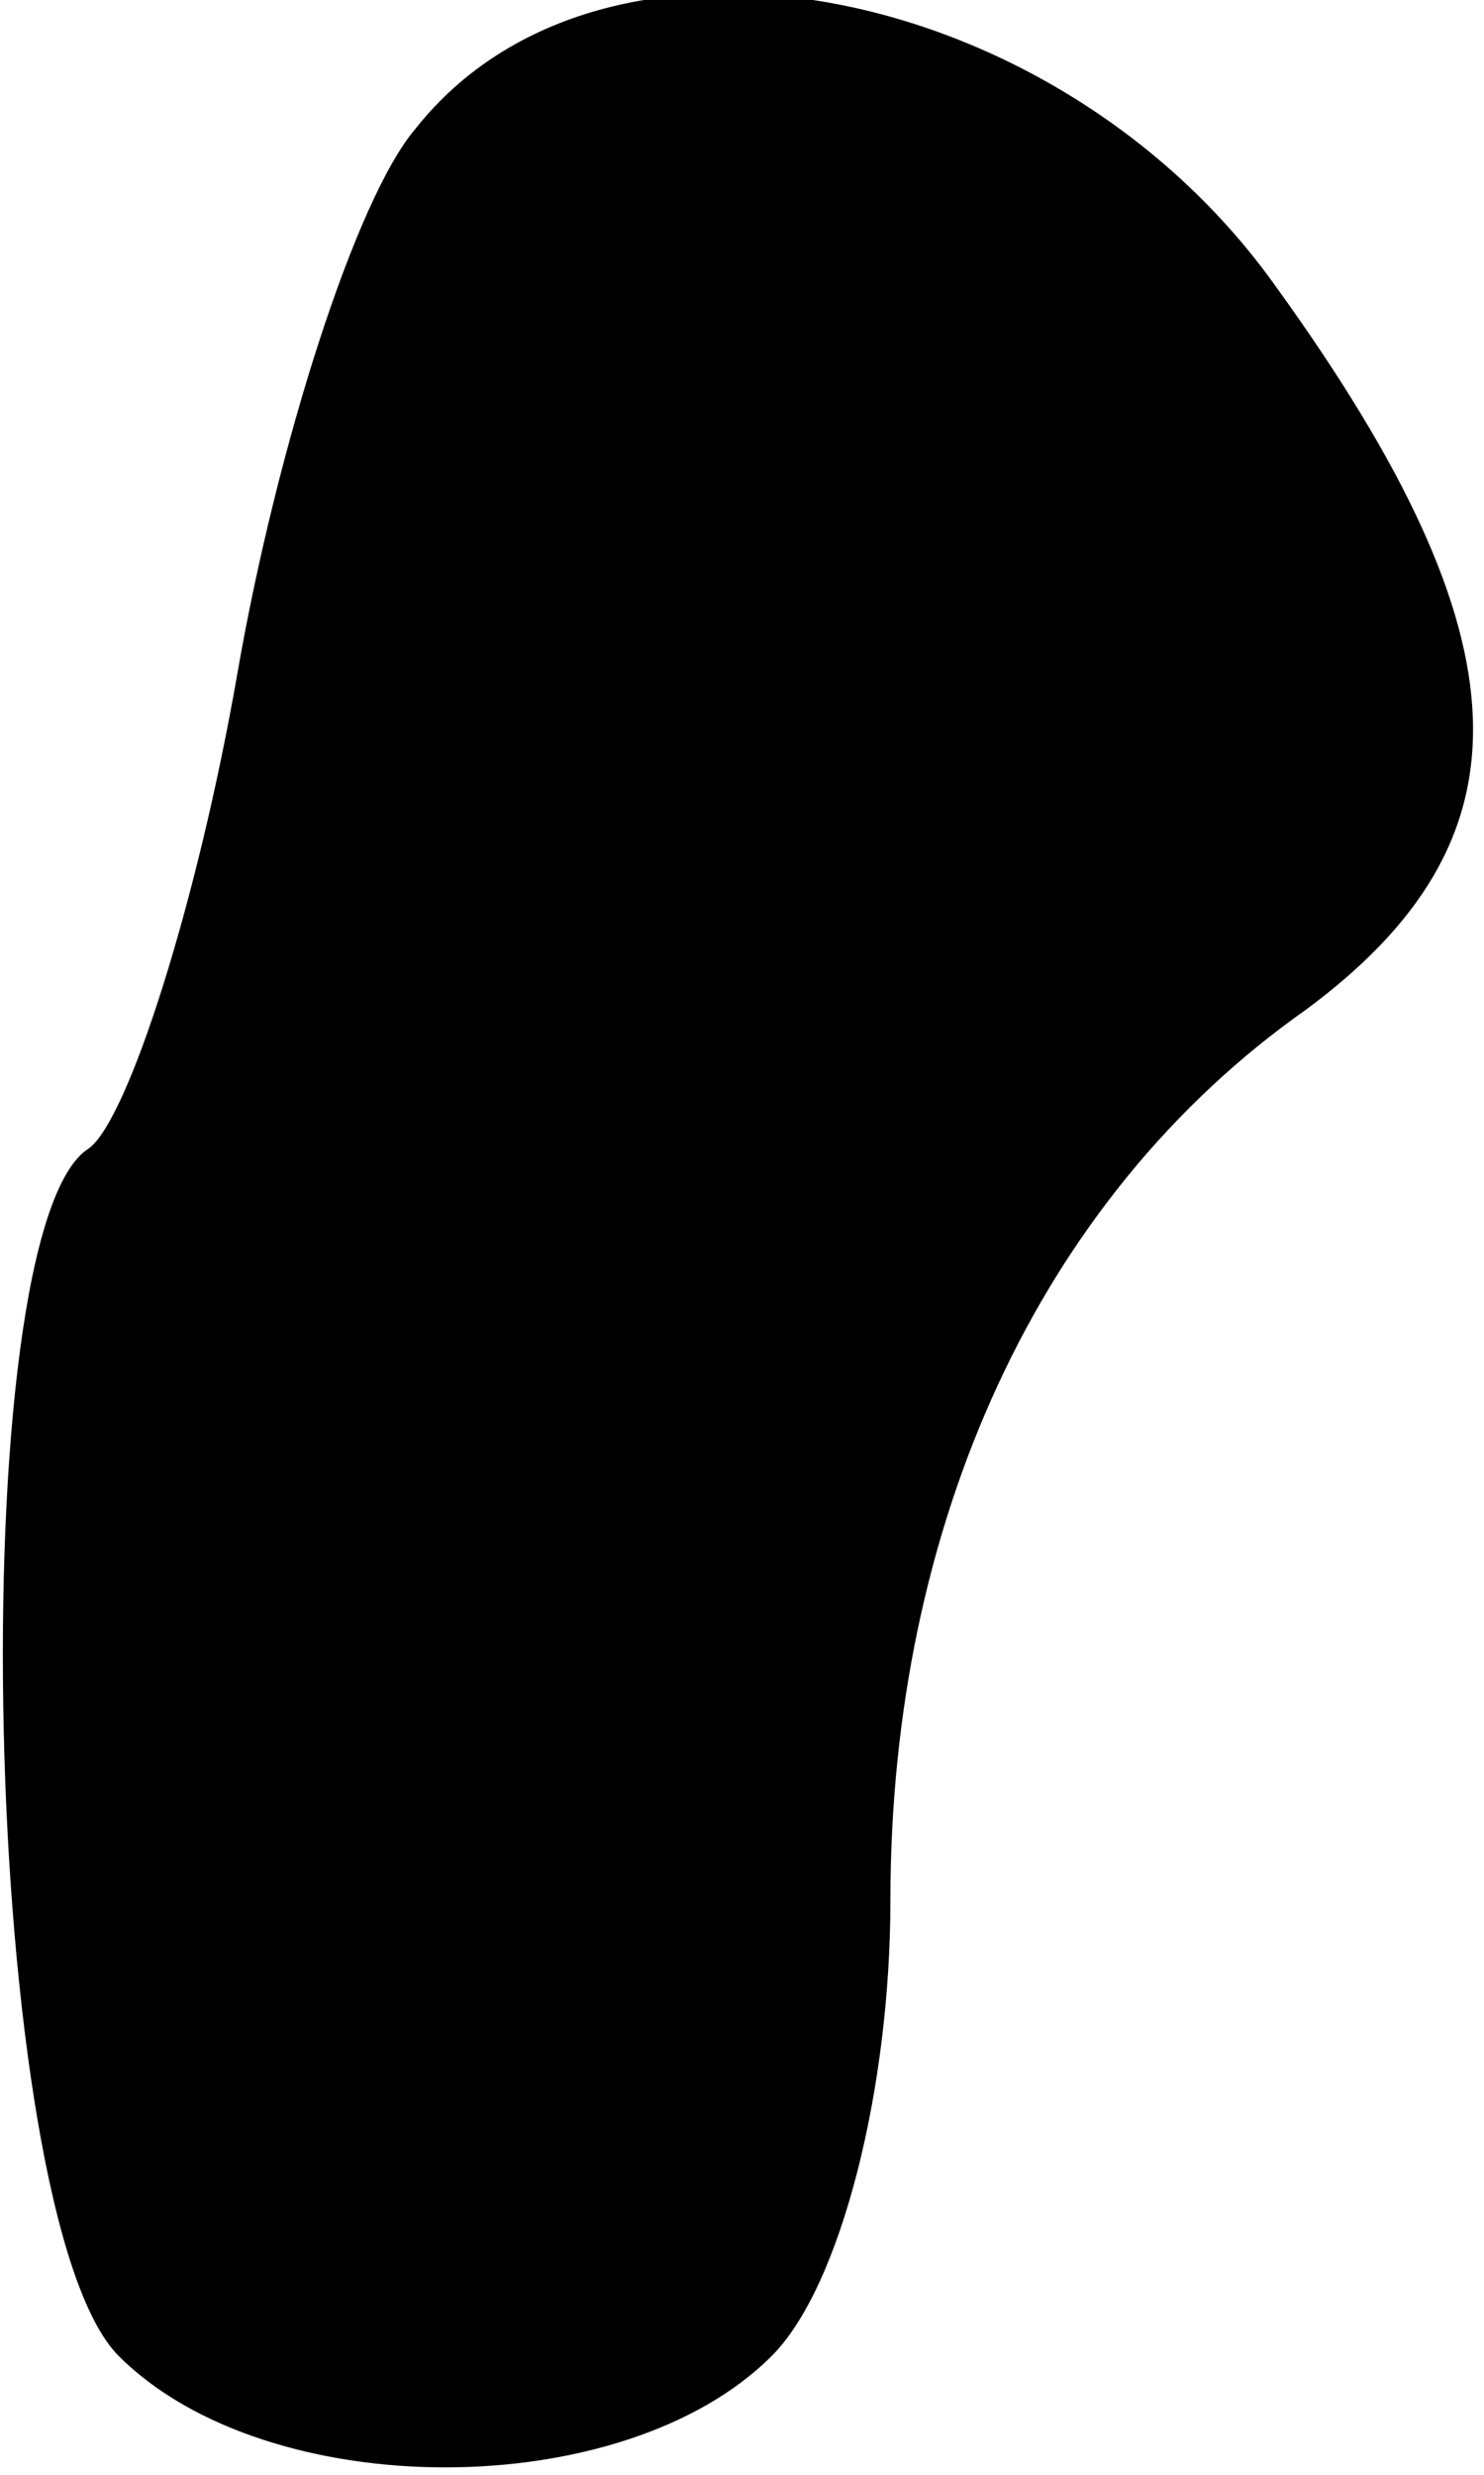 <?xml version="1.0" standalone="no"?>
<!DOCTYPE svg PUBLIC "-//W3C//DTD SVG 20010904//EN"
 "http://www.w3.org/TR/2001/REC-SVG-20010904/DTD/svg10.dtd">
<svg version="1.0" xmlns="http://www.w3.org/2000/svg"
 width="15pt" height="25pt" viewBox="0 0 15 25"
 preserveAspectRatio="xMidYMid meet">
<g transform="translate(0,25) scale(0.1,-0.1)"
fill="#000000" stroke="none">
<path fill="#000000" stroke="none" d="M42 237 c-6 -7 -14 -32 -18 -55 -4 -23
-11 -45 -15 -48 -13 -8 -11 -108 3 -122 15 -15 51 -15 66 0 7 7 12 27 12 46 0
38 15 71 42 90 23 17 23 37 -3 73 -22 31 -68 40 -87 16z"/>
</g>
</svg>
